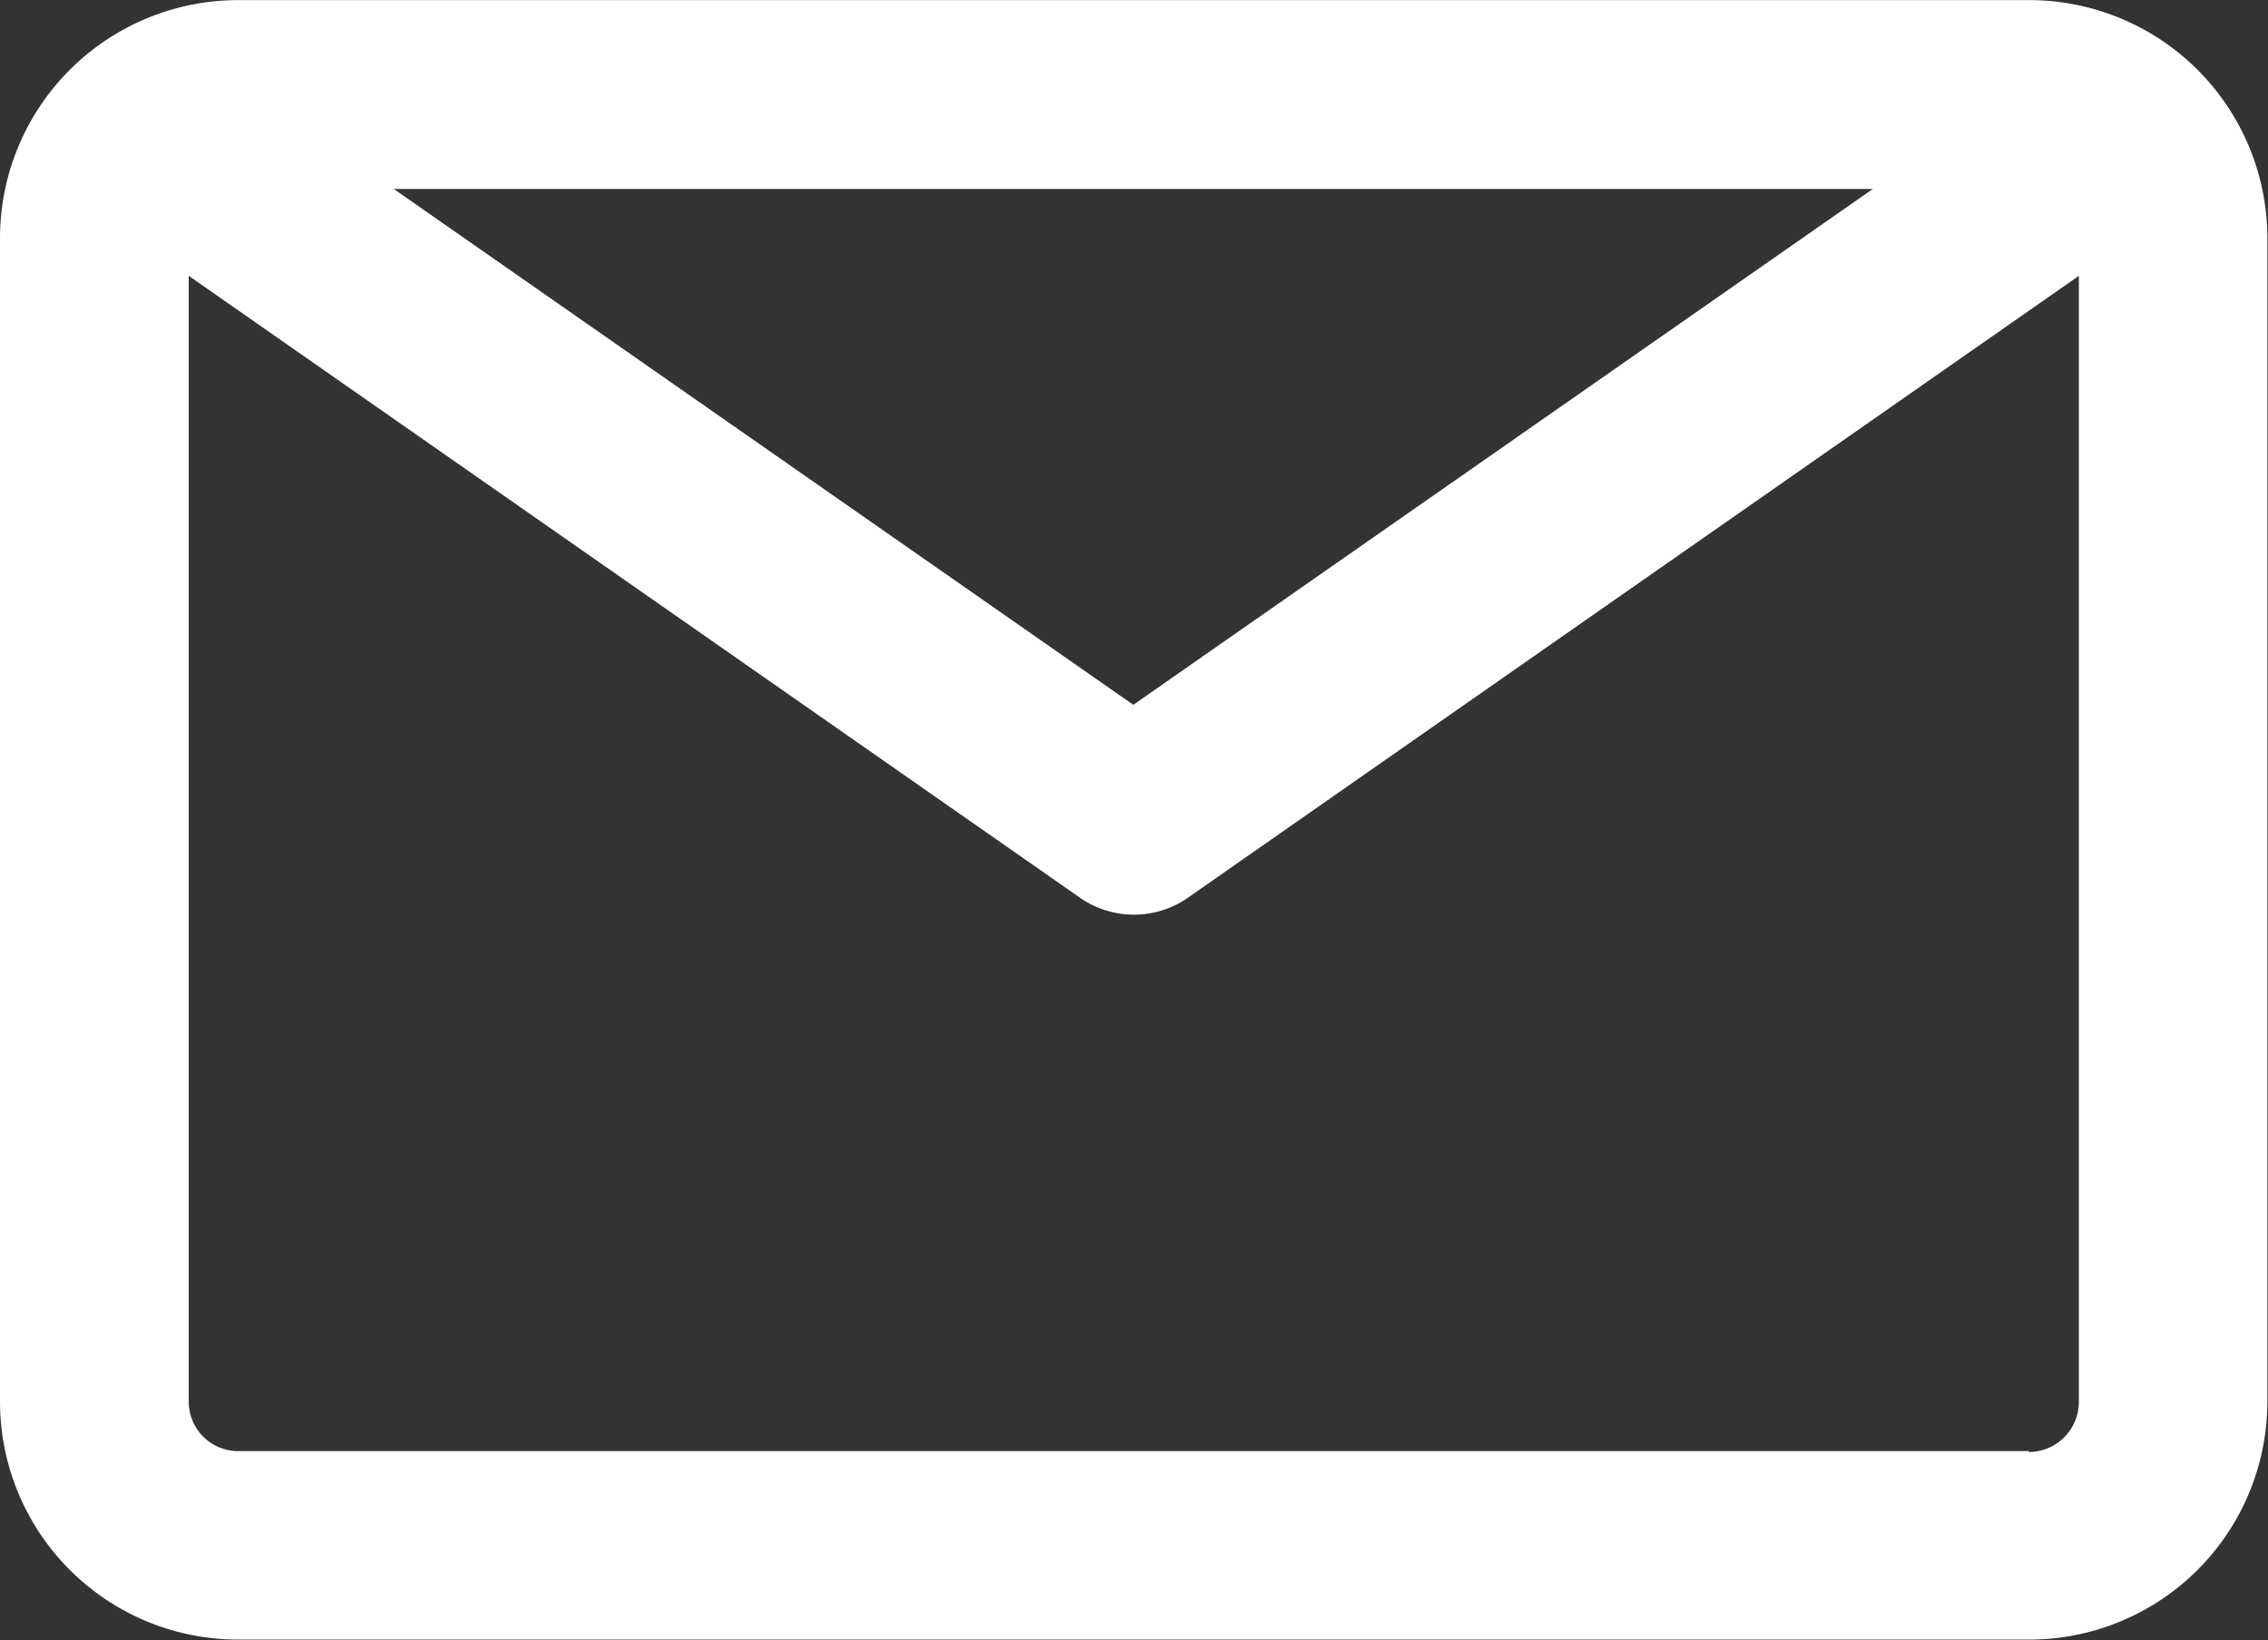<svg xmlns="http://www.w3.org/2000/svg" xmlns:xlink="http://www.w3.org/1999/xlink" width="18.095" height="13.088" viewBox="0 0 18.095 13.088">
  <rect x="0" y="0" width="18.095" height="13.088" fill="#333333" stroke="none"/>
  <defs>
    <clipPath id="clip-path">
      <rect id="Rectangle_387" data-name="Rectangle 387" width="18.095" height="13.088" fill="none"/>
    </clipPath>
  </defs>
  <g id="Group_924" data-name="Group 924" transform="translate(0 0)">
    <g id="Group_919" data-name="Group 919" transform="translate(0 0)" clip-path="url(#clip-path)">
      <path id="Path_575" data-name="Path 575" d="M16.191,0H1.9A1.9,1.9,0,0,0,0,1.9v9.282a1.9,1.9,0,0,0,1.9,1.9h14.29a1.9,1.9,0,0,0,1.9-1.9V1.9a1.9,1.9,0,0,0-1.9-1.9M14.942,1.507l-5.9,4.116-5.9-4.116Zm1.249,10.071H1.9a.394.394,0,0,1-.394-.4V2.2L8.616,7.162a.753.753,0,0,0,.862,0L16.586,2.2v8.985a.4.4,0,0,1-.4.4" transform="translate(0 0.001)" fill="#fff"/>
    </g>
  </g>
</svg>
